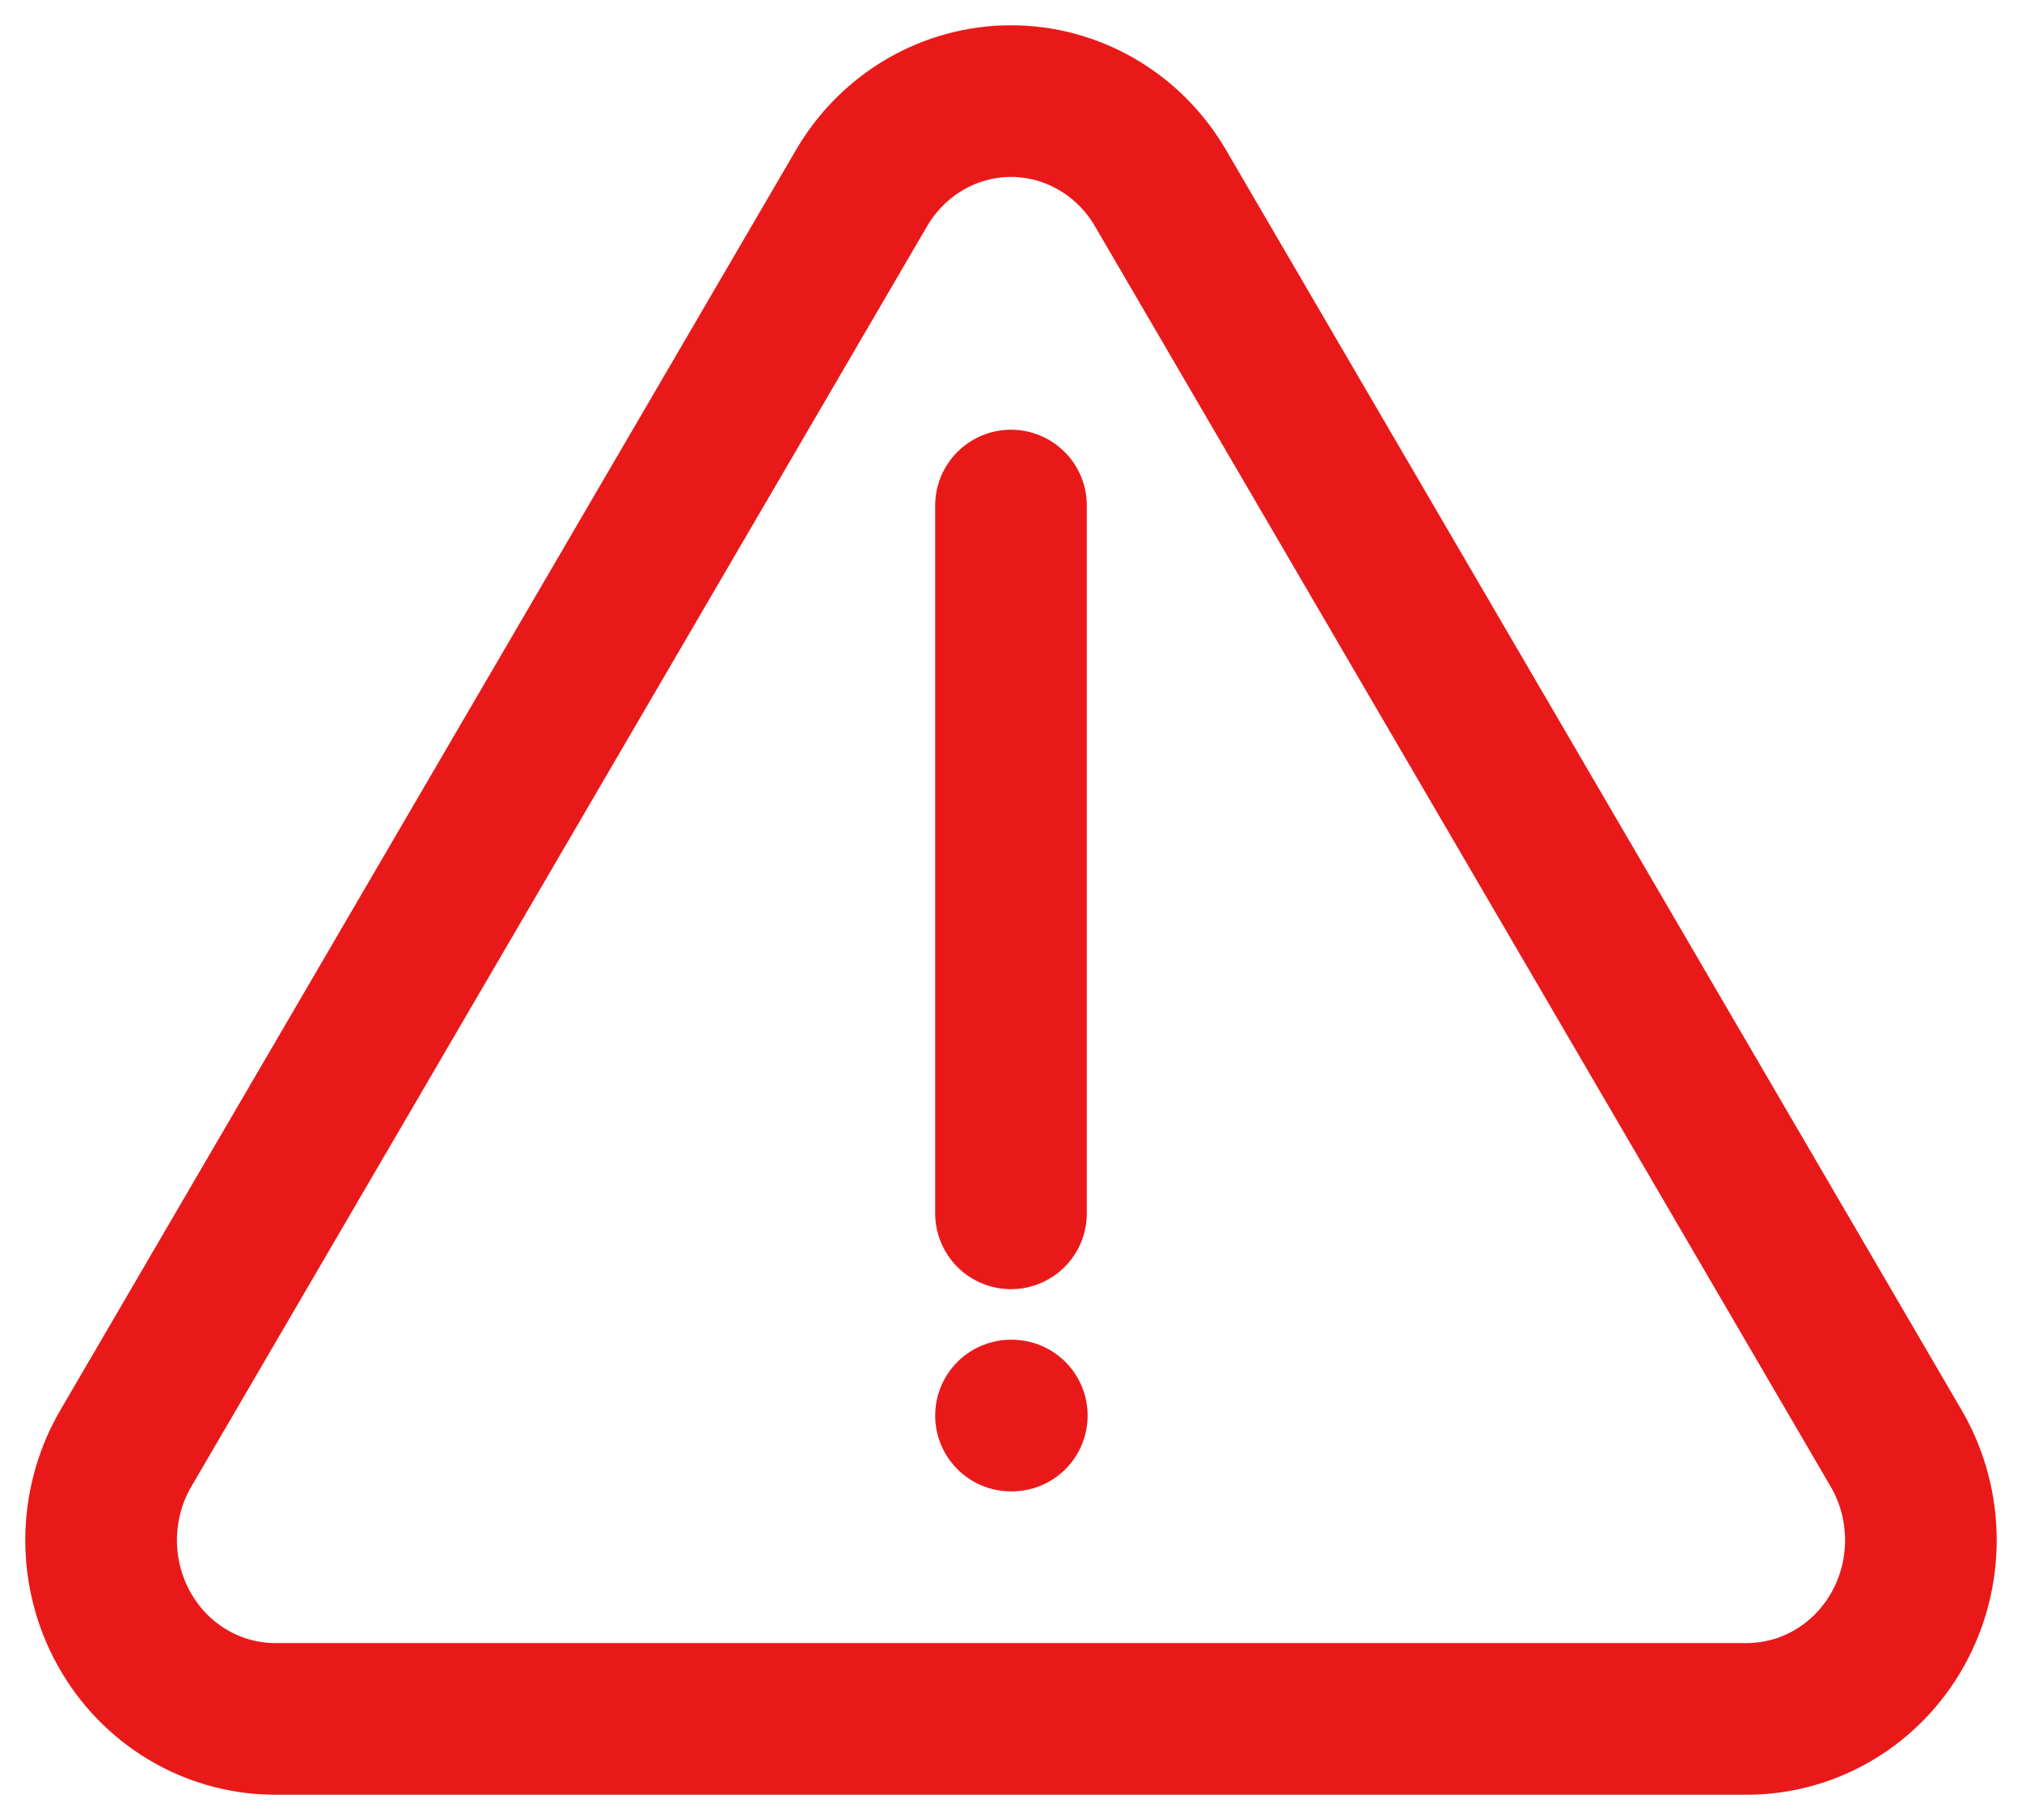 <svg width="20" height="18" viewBox="0 0 20 18" fill="none" xmlns="http://www.w3.org/2000/svg">
<path d="M10 14H10.008M8.527 1.851L1.231 14.348C0.925 14.892 0.923 15.562 1.226 16.108C1.529 16.654 2.092 16.993 2.704 17H17.296C17.908 16.993 18.471 16.654 18.774 16.108C19.077 15.562 19.075 14.892 18.769 14.348L11.473 1.851C11.161 1.323 10.602 1 10 1C9.398 1 8.839 1.323 8.527 1.851ZM10 5V12V5Z" stroke="#EA1919" stroke-width="1.5" stroke-linecap="round" stroke-linejoin="round"/>
</svg>
